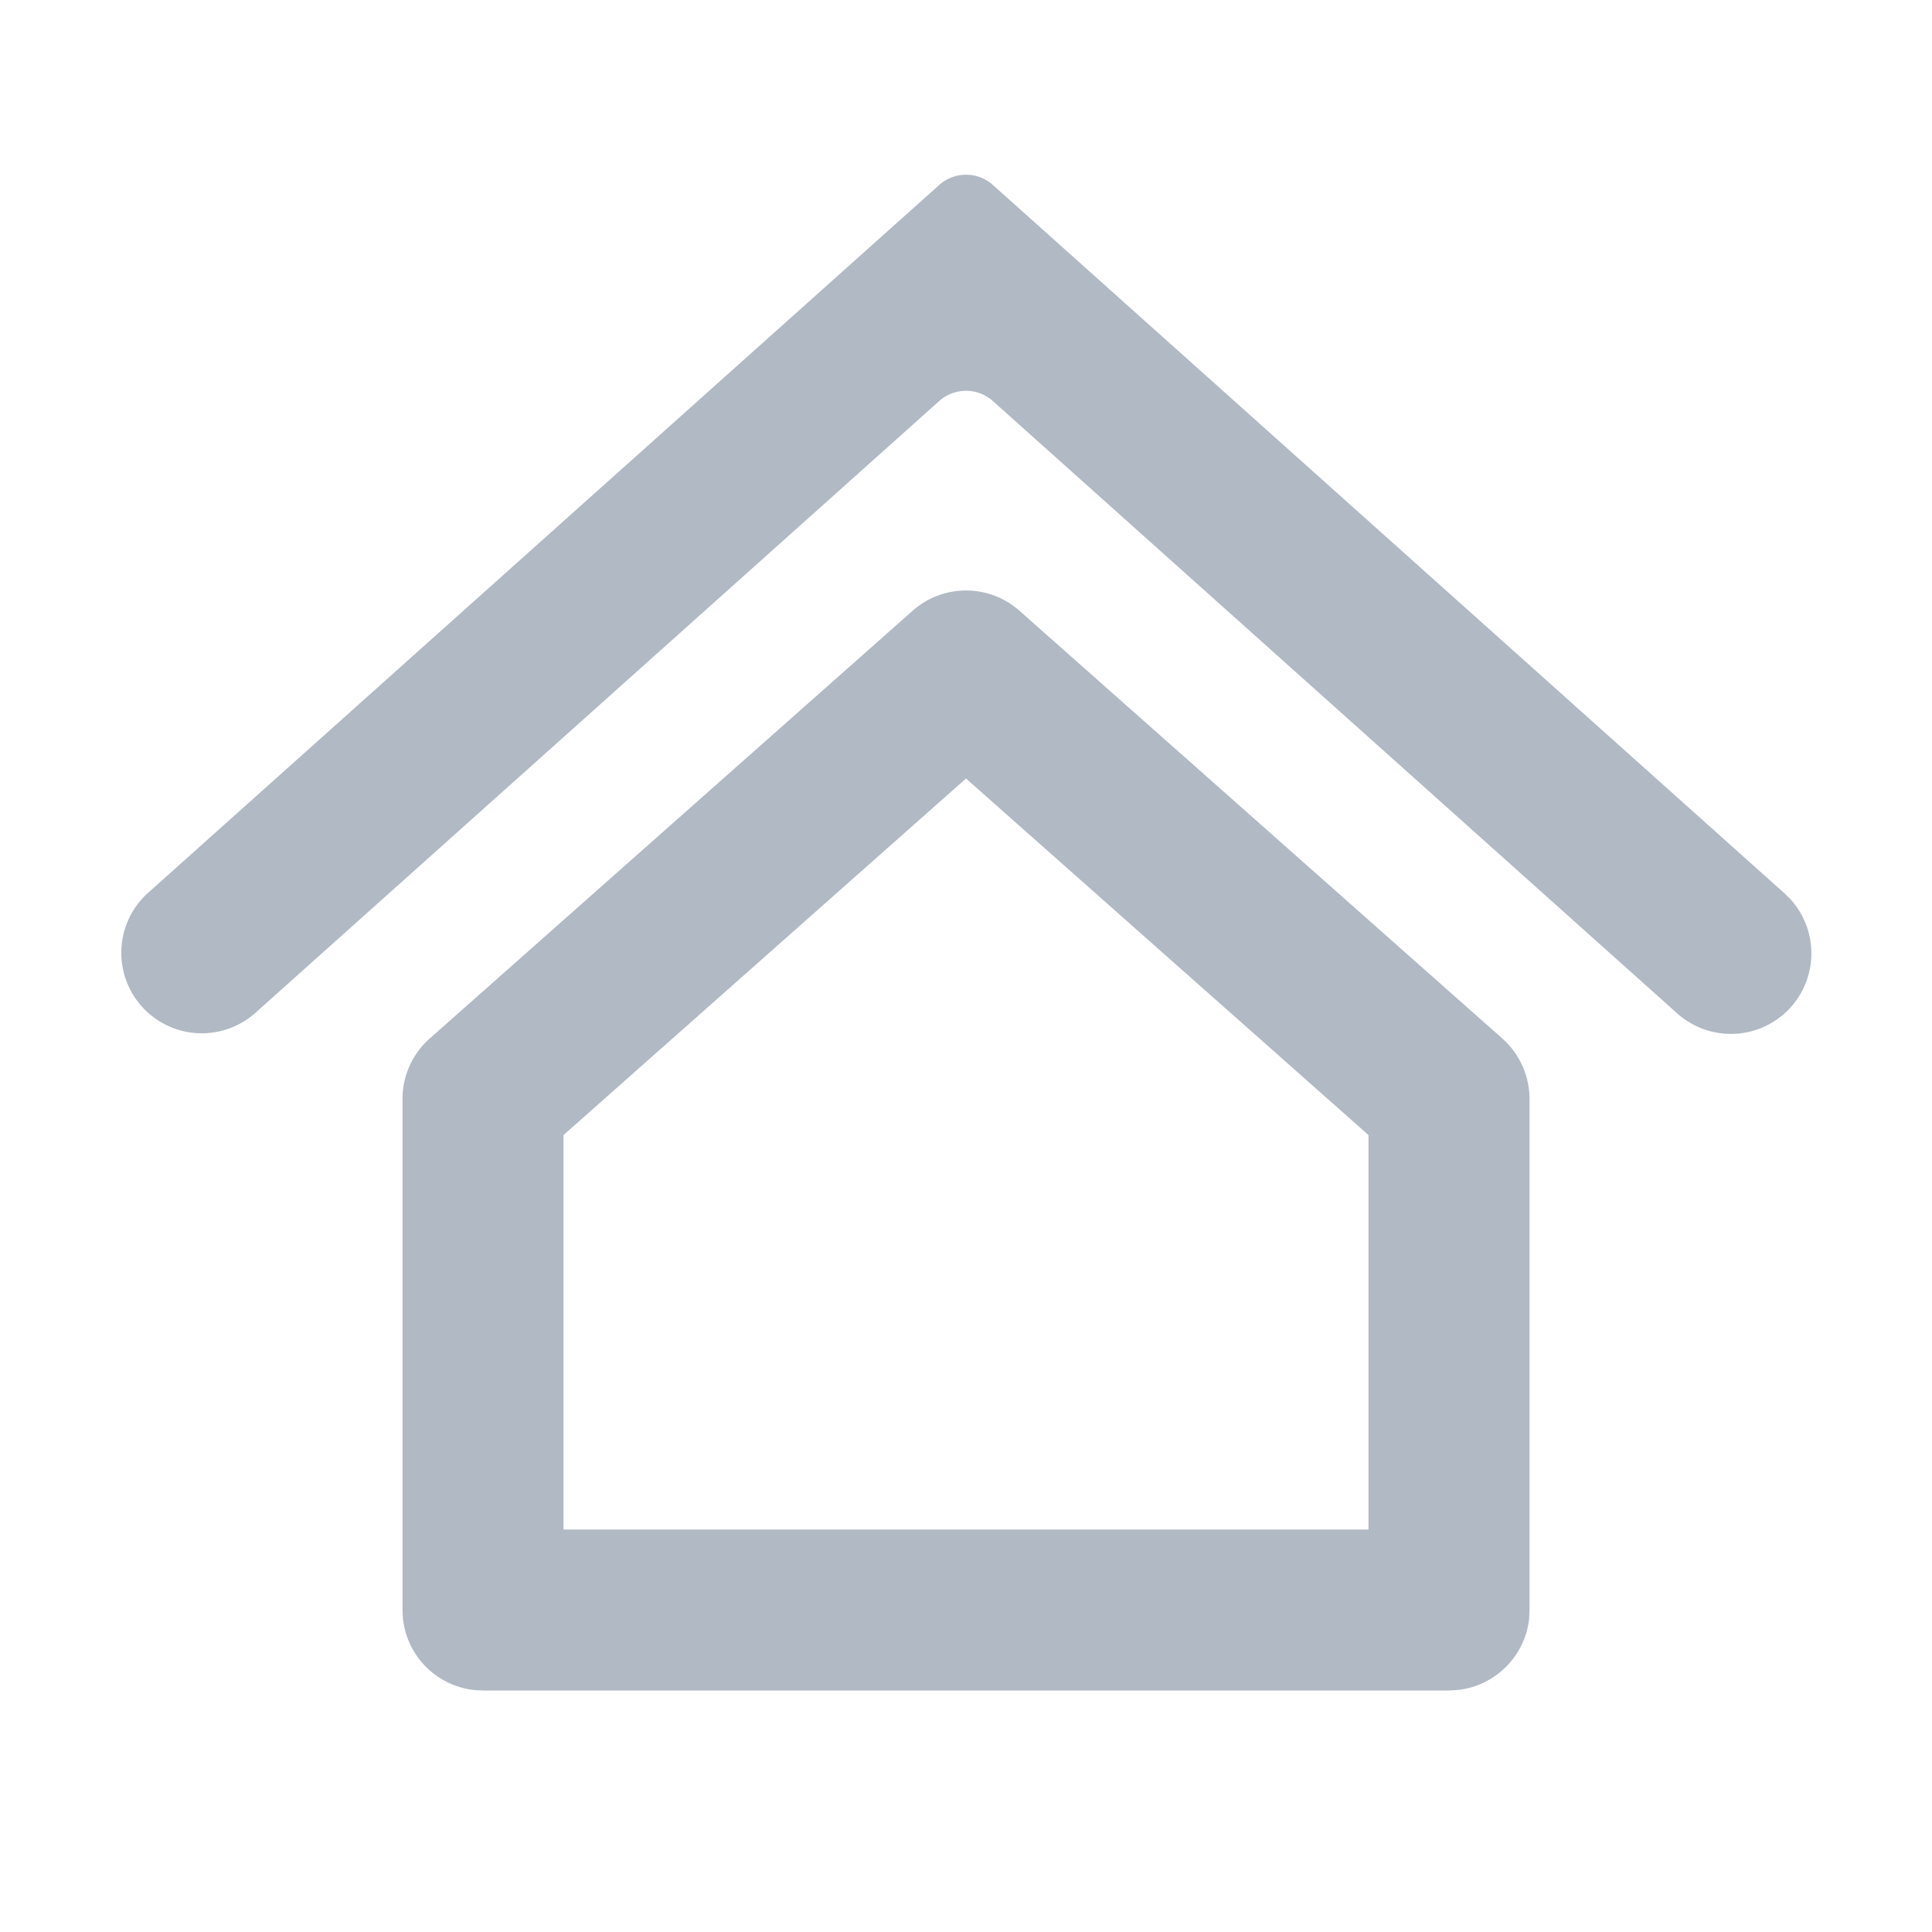 <svg xmlns="http://www.w3.org/2000/svg" width="24" height="24" fill="none" viewBox="0 0 24 24">
  <g class="24x24/Outline/site">
    <path fill="#B0B9C4" d="M11.337 7.587a1 1 0 0 1 1.327 0l6 5.315c.213.19.336.463.336.749V20l-.004.102c-.048.47-.423.844-.893.892L18 21H6l-.102-.005a1.001 1.001 0 0 1-.893-.892L5 20v-6.35a1 1 0 0 1 .337-.748l6-5.315ZM7 14.1V19h10v-4.9l-5-4.429L7 14.1Zm4.667-11.802a.5.5 0 0 1 .667 0l9.833 8.799.073.072a1 1 0 0 1-1.407 1.418l-8.499-7.605a.5.5 0 0 0-.667 0l-8.5 7.605a1 1 0 0 1-1.334-1.49l9.834-8.799Z" class="Primary"/>
  </g>
</svg>
